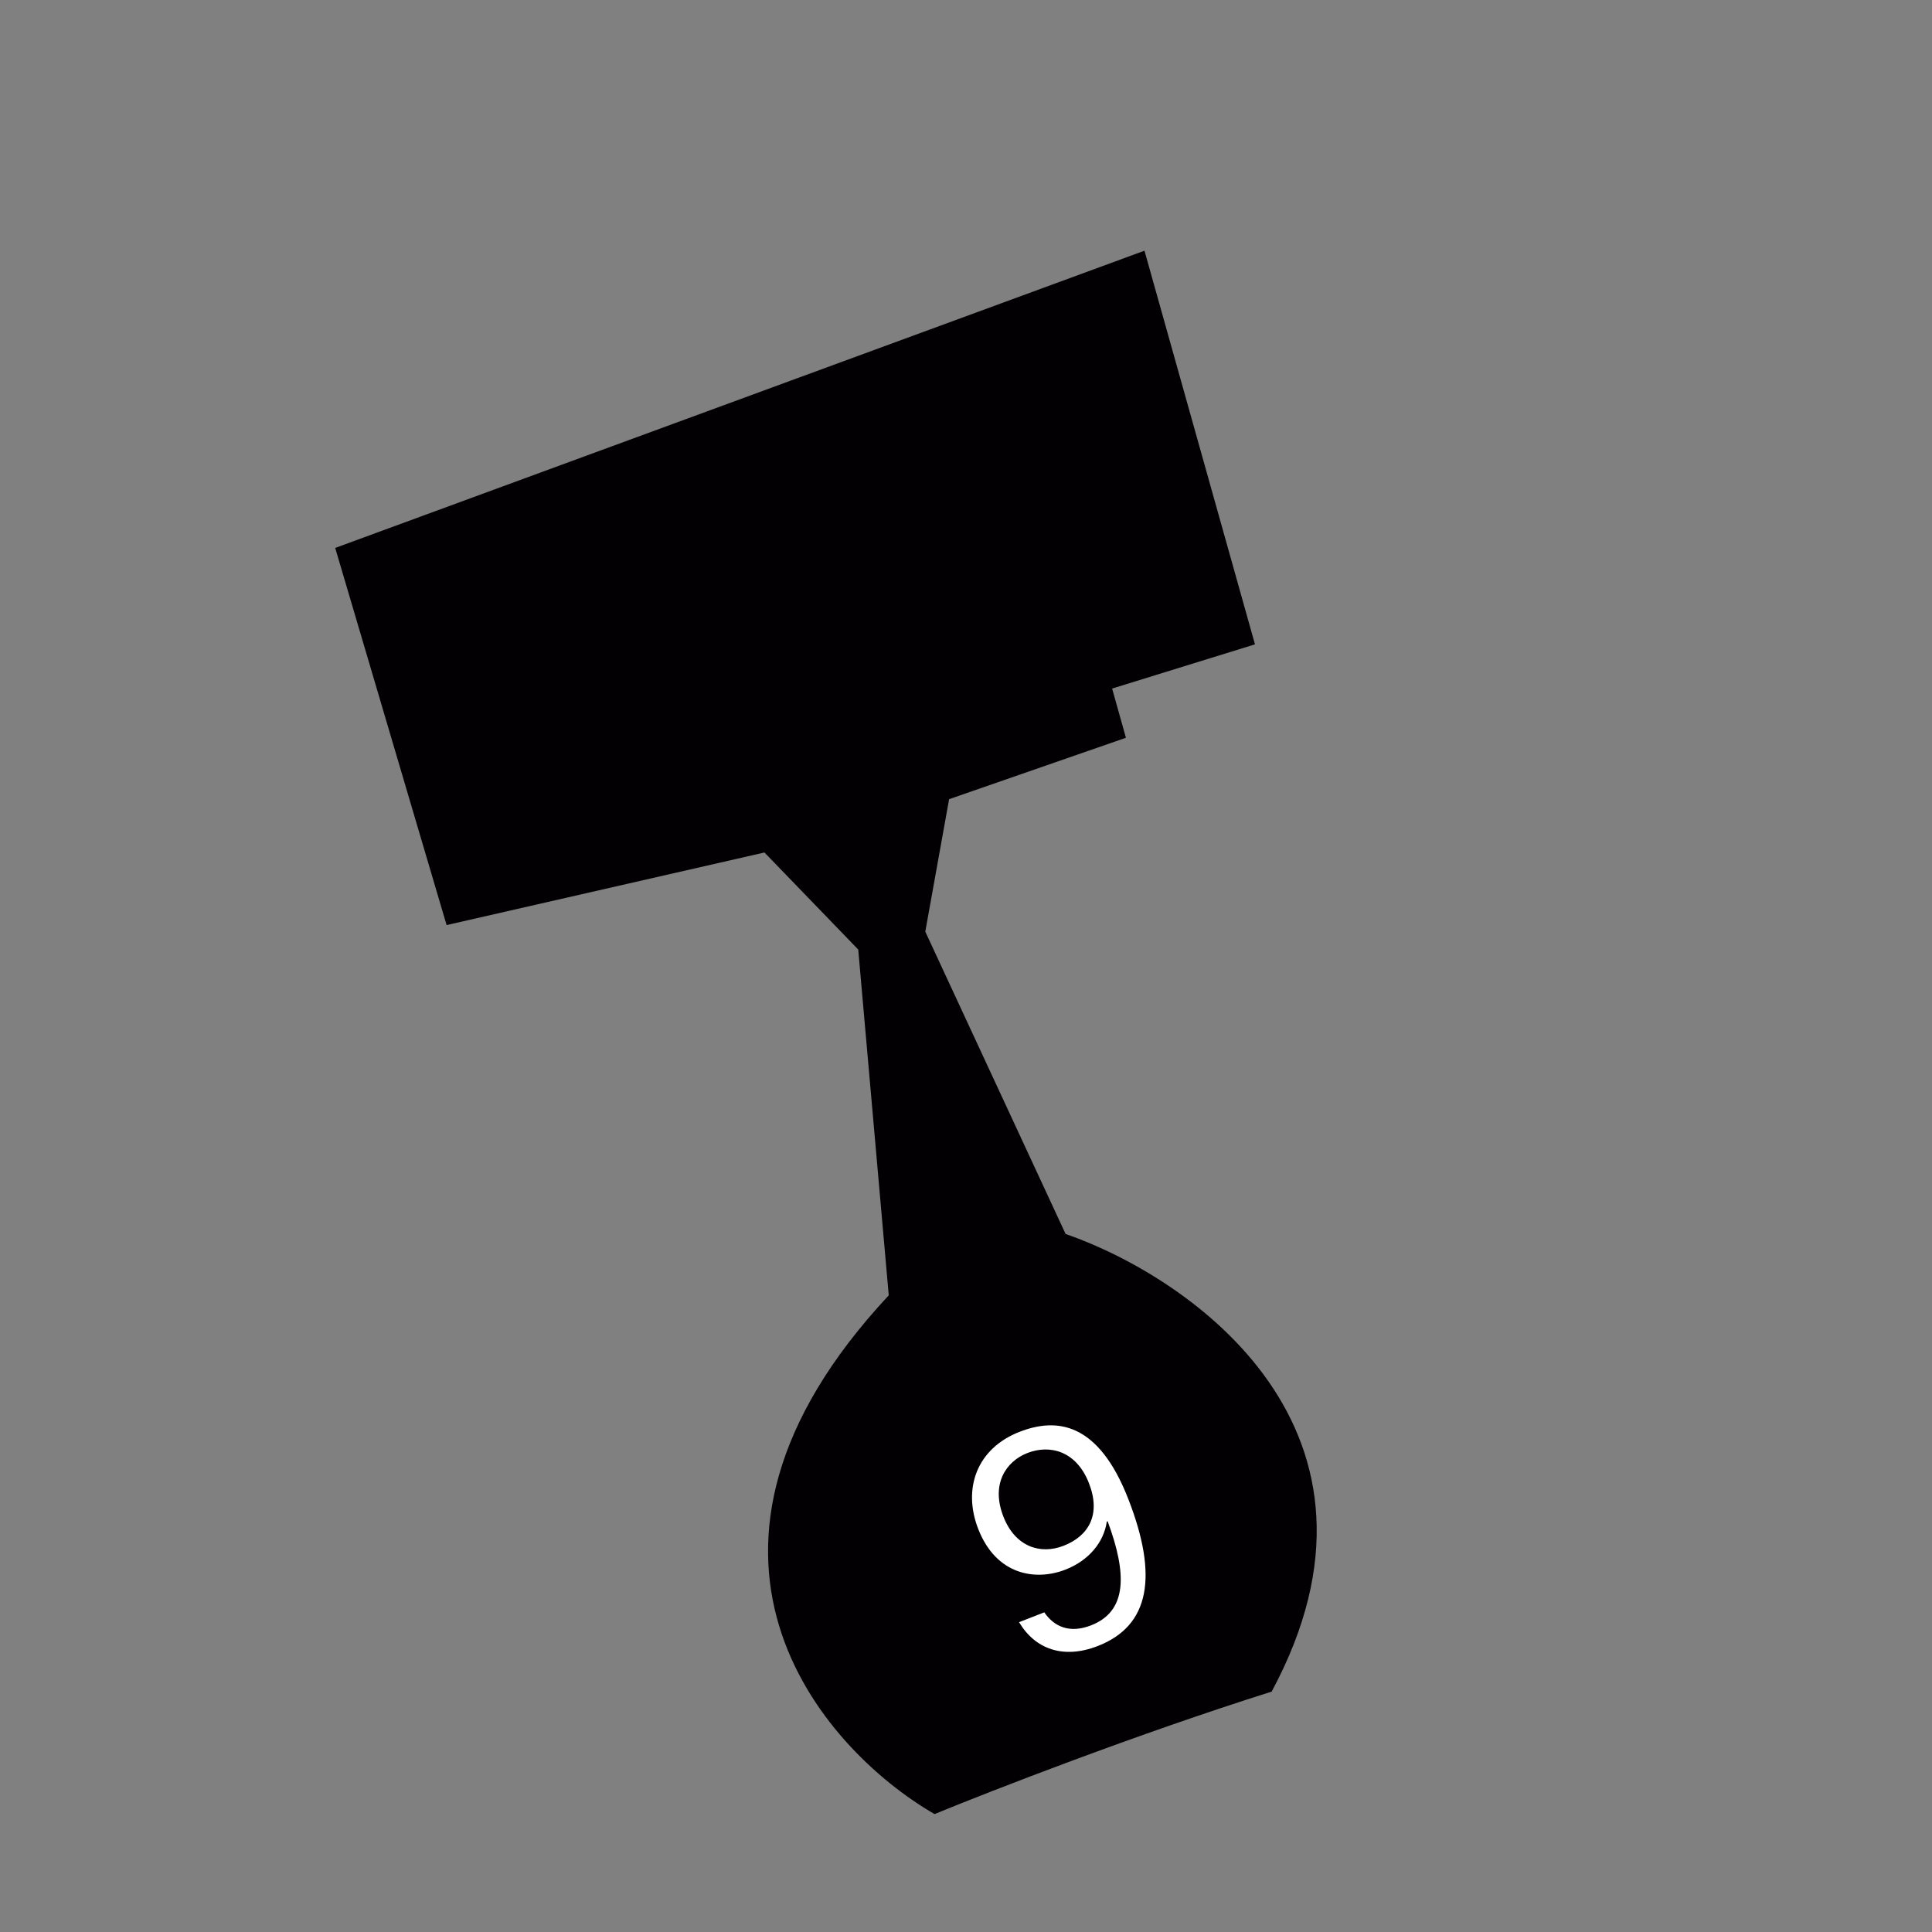 <svg width="195" height="195" viewBox="0 0 195 195" fill="none" xmlns="http://www.w3.org/2000/svg">
<rect x="0" y="0" width="195" height="195" fill="#808080" stroke="none"/>
<path d="M33.832 55.304L45.076 93.369L77.158 86.043L86.623 95.838L89.703 130.742C65.608 156.552 82.744 176.4 94.325 183.098C100.011 180.76 114.777 175.015 128.351 170.737C142.468 144.468 120.367 128.996 107.551 124.544L93.391 94.032L95.794 80.662L113.642 74.464L112.248 69.497L126.666 65.035L115.514 25.303L33.832 55.304Z" fill="#020002"/>
<path d="M102.856 163.729L105.4 162.736C106.434 164.233 108.005 164.875 110.129 164.047C113.791 162.618 113.761 158.83 111.795 153.543L111.711 153.575C111.409 155.69 109.867 157.515 107.548 158.42C104.529 159.598 100.557 158.991 98.735 154.323C97.143 150.243 98.593 146.2 102.896 144.52C106.641 143.059 110.844 143.512 113.875 151.282C116.929 159.107 116.04 164.091 110.814 166.13C107.292 167.505 104.455 166.422 102.856 163.729ZM103.697 146.655C101.573 147.484 99.978 149.749 101.275 153.075C102.464 156.121 105.003 156.934 107.351 156.018C109.866 155.036 111.154 152.891 109.911 149.705C108.613 146.379 105.905 145.794 103.697 146.655Z" fill="white"/>
</svg>
